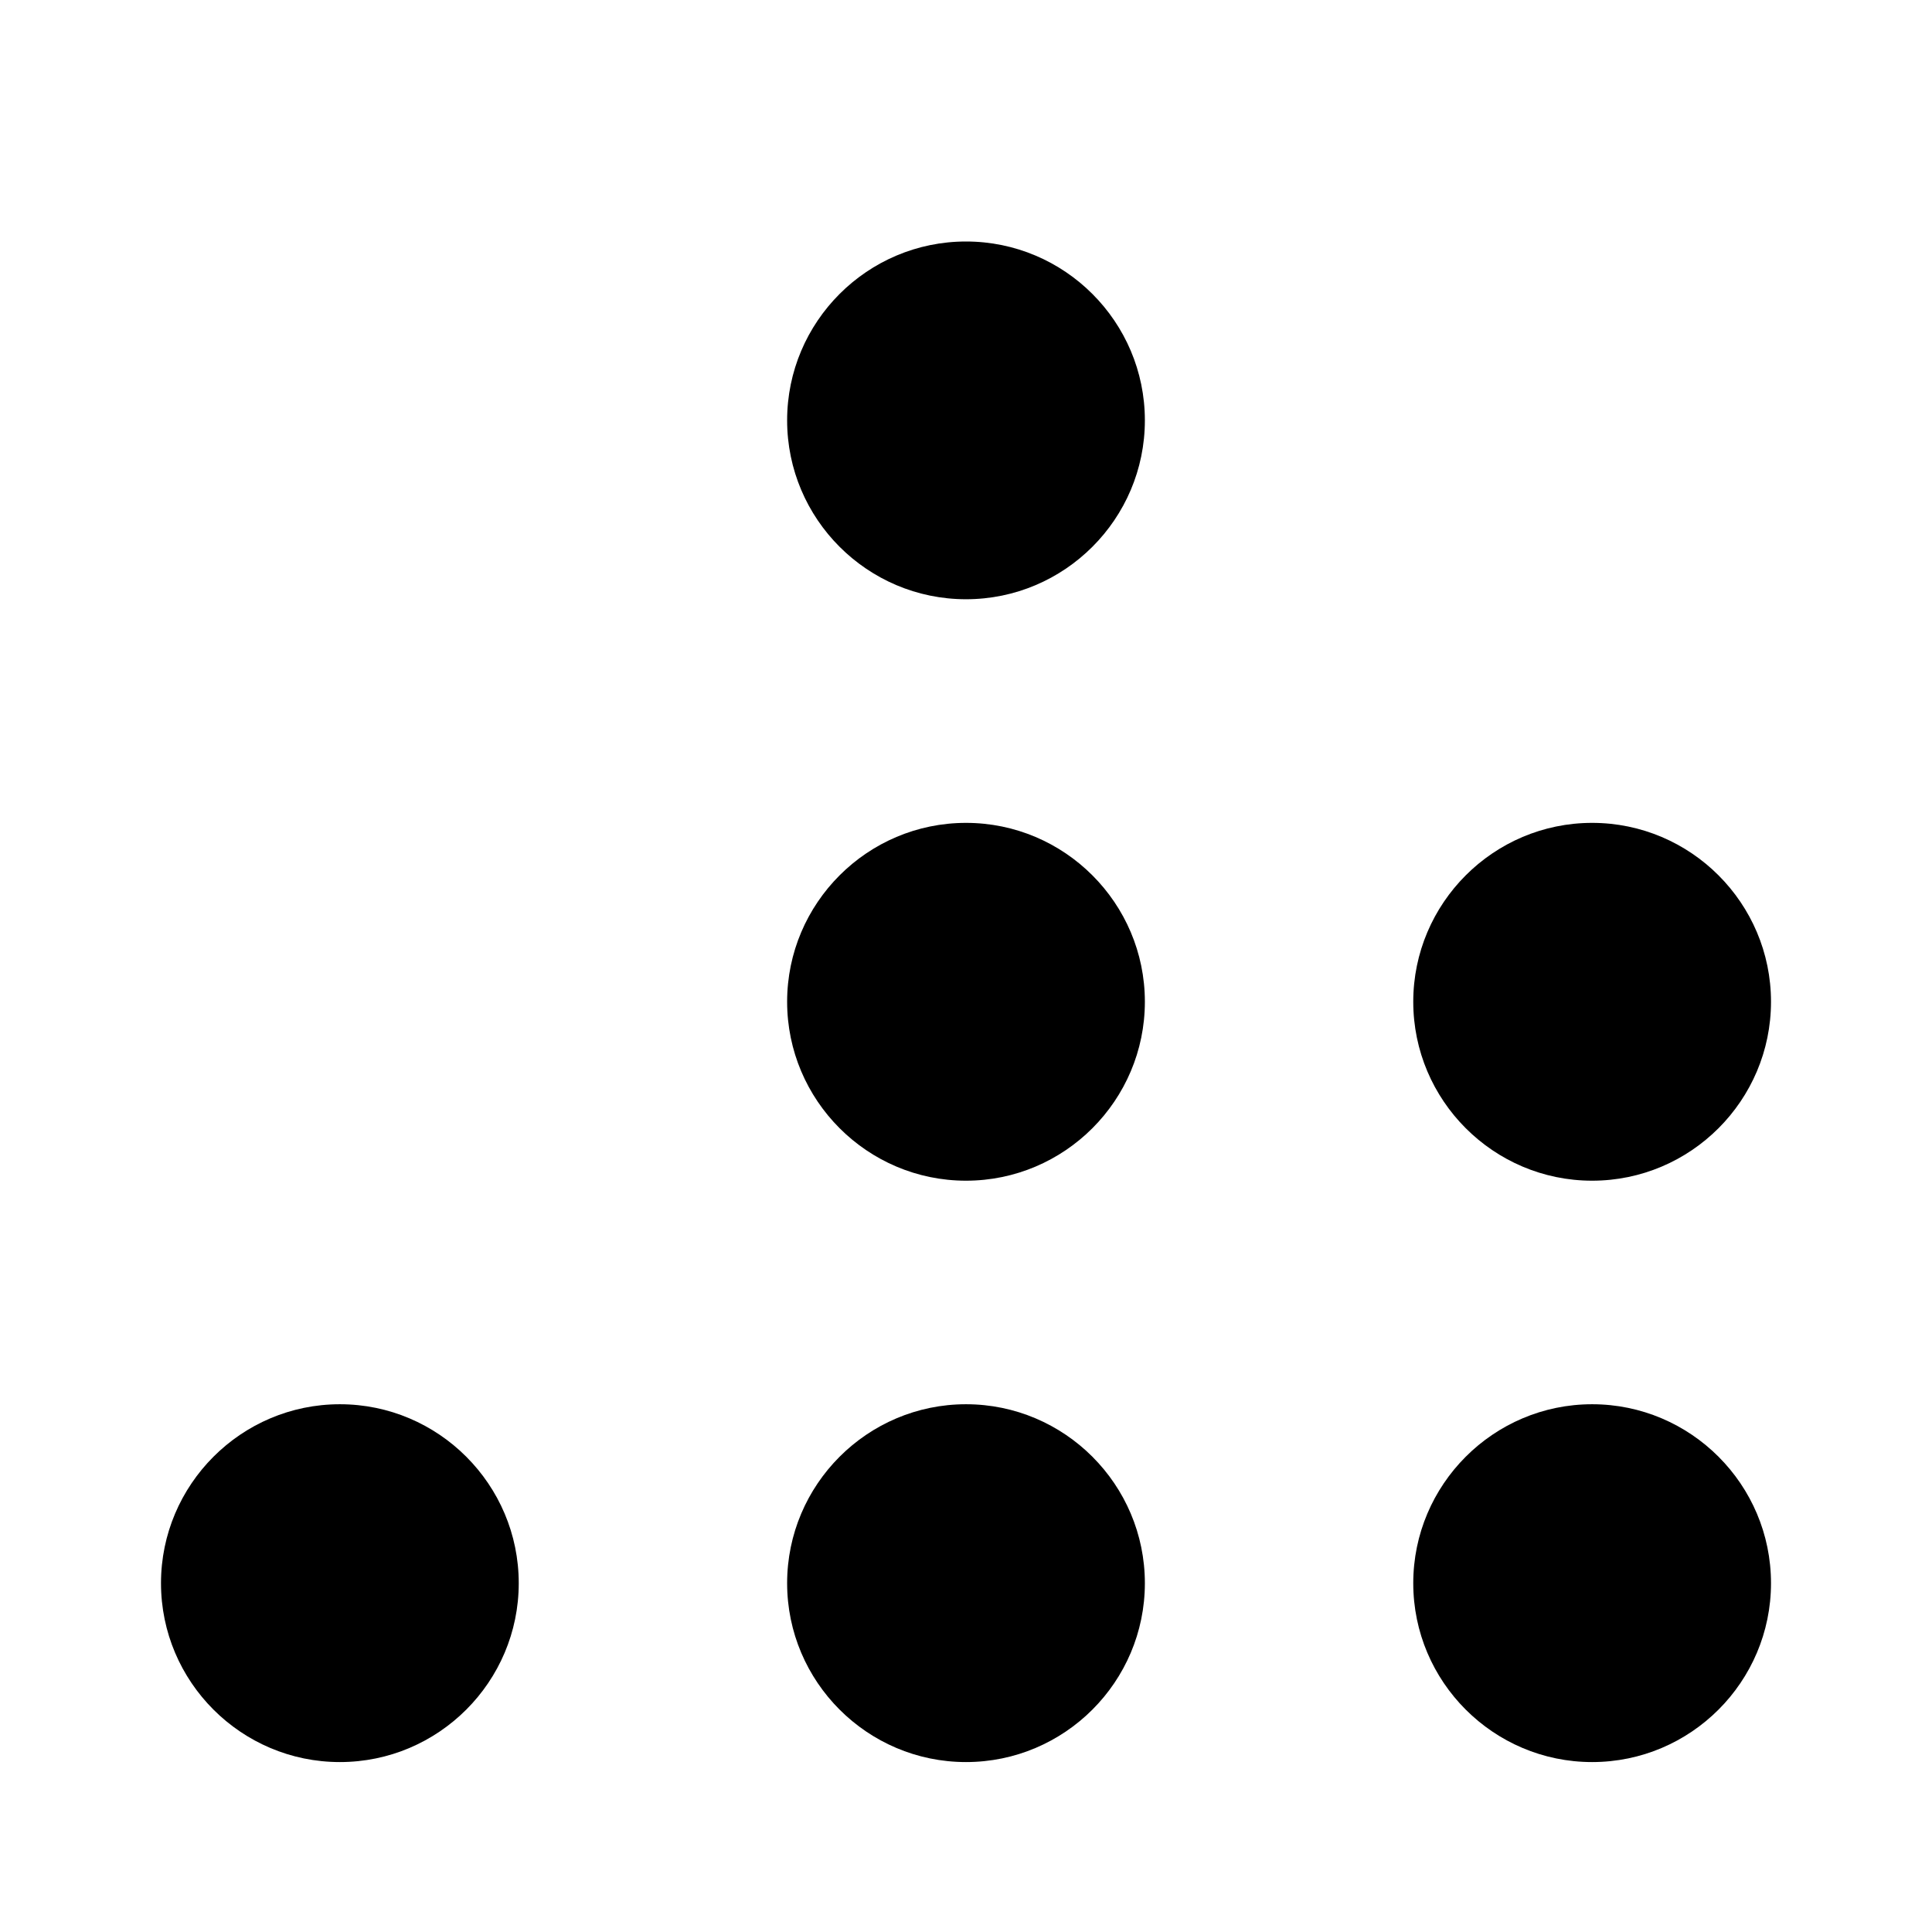<?xml version="1.0" encoding="UTF-8"?>
<svg width="24px" height="24px" viewBox="0 0 24 24" version="1.1" xmlns="http://www.w3.org/2000/svg" xmlns:xlink="http://www.w3.org/1999/xlink">
    <title>chart_dot</title>
    <defs>
        <path d="M12,17.444 C13.225,17.444 14.222,18.442 14.222,19.667 C14.222,20.892 13.225,21.889 12,21.889 C10.775,21.889 9.778,20.892 9.778,19.667 C9.778,18.442 10.775,17.444 12,17.444 Z M4.222,17.444 C5.447,17.444 6.444,18.442 6.444,19.667 C6.444,20.892 5.447,21.889 4.222,21.889 C2.997,21.889 2,20.892 2,19.667 C2,18.442 2.997,17.444 4.222,17.444 Z M19.778,17.444 C21.003,17.444 22,18.442 22,19.667 C22,20.892 21.003,21.889 19.778,21.889 C18.553,21.889 17.556,20.892 17.556,19.667 C17.556,18.442 18.553,17.444 19.778,17.444 Z M12,10.222 C13.225,10.222 14.222,11.22 14.222,12.444 C14.222,13.669 13.225,14.667 12,14.667 C10.775,14.667 9.778,13.669 9.778,12.444 C9.778,11.22 10.775,10.222 12,10.222 Z M19.778,10.222 C21.003,10.222 22,11.22 22,12.444 C22,13.669 21.003,14.667 19.778,14.667 C18.553,14.667 17.556,13.669 17.556,12.444 C17.556,11.22 18.553,10.222 19.778,10.222 Z M12,3 C13.225,3 14.222,3.997 14.222,5.222 C14.222,6.447 13.225,7.444 12,7.444 C10.775,7.444 9.778,6.447 9.778,5.222 C9.778,3.997 10.775,3 12,3 Z" id="path-1"></path>
    </defs>
    <g id="chart_dot" stroke="none" stroke-width="1" fill="none" fill-rule="evenodd">
        <mask id="mask-2" fill="white">
            <use xlink:href="#path-1"></use>
        </mask>
        <use id="path-1" fill="#000000" xlink:href="#path-1"></use>
    </g>
</svg>
